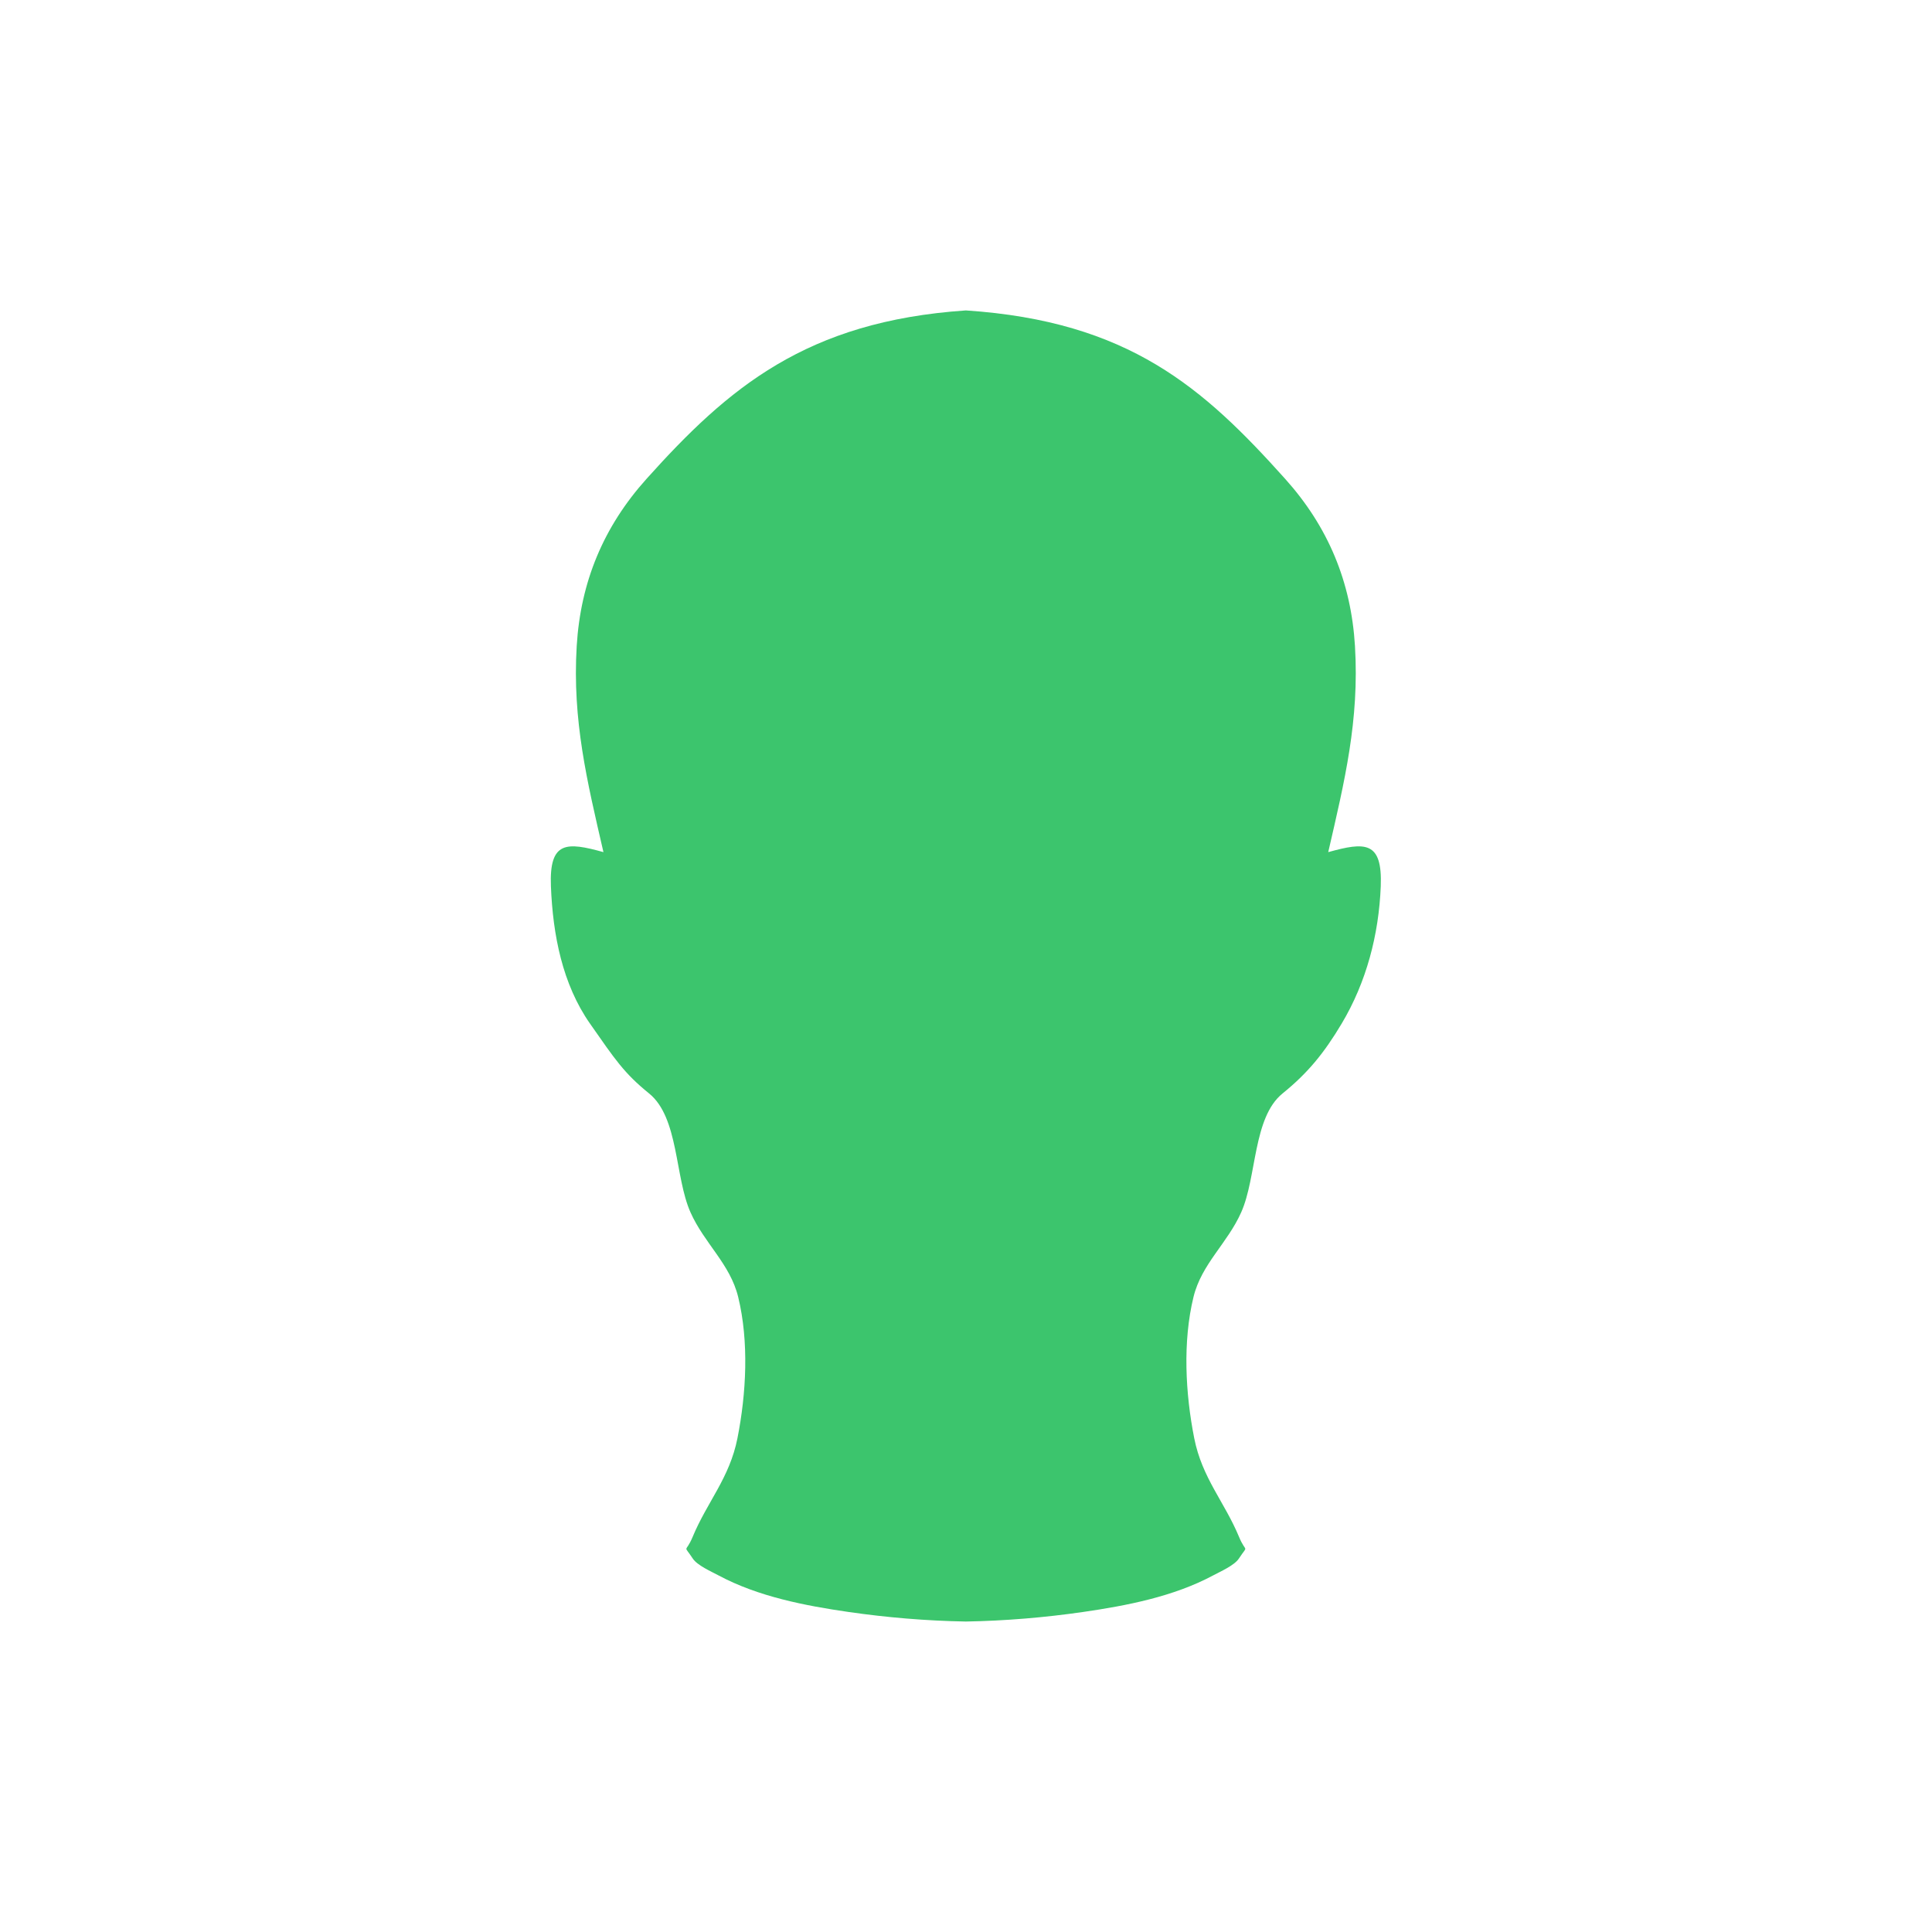 <svg xmlns="http://www.w3.org/2000/svg" xmlns:xlink="http://www.w3.org/1999/xlink" width="500" zoomAndPan="magnify" viewBox="0 0 375 375" height="500" preserveAspectRatio="xMidYMid meet" version="1.0"><defs><clipPath id="142249ac0d"><path d="M 106.605 60.105 L 268.605 60.105 L 268.605 315 L 106.605 315 Z M 106.605 60.105 " clip-rule="nonzero"/></clipPath></defs><g clip-path="url(#142249ac0d)"><path fill="#3cc56d" d="M 257.809 165.398 C 260.988 151.605 263.863 139.84 263 125.41 C 262.246 112.902 257.773 102.219 249.441 92.938 C 233.602 75.285 219.133 62.355 187.469 60.254 C 156.5 62.355 141.336 75.285 125.496 92.938 C 117.16 102.219 112.691 112.902 111.938 125.41 C 111.074 139.84 113.949 151.605 117.129 165.398 C 109.992 163.418 106.578 163.199 106.934 172.051 C 107.309 181.453 109.16 191.016 114.516 198.68 C 119.367 205.613 121.09 208.27 125.992 212.242 C 131.754 216.914 130.973 228.461 134.016 235.297 C 136.711 241.355 141.703 245.305 143.277 251.734 C 145.398 260.414 144.855 270.488 143.137 279.164 C 141.605 286.891 137.258 291.52 134.434 298.328 C 133.062 301.629 132.598 299.648 134.457 302.5 C 135.34 303.855 138.094 305.047 139.48 305.793 C 147.156 309.902 156.227 311.656 164.754 312.891 C 172.105 313.949 179.758 314.605 187.469 314.738 C 195.18 314.605 202.832 313.949 210.18 312.891 C 218.711 311.656 227.781 309.902 235.457 305.793 C 236.844 305.047 239.594 303.855 240.477 302.5 C 242.336 299.648 241.871 301.629 240.504 298.328 C 237.68 291.52 233.328 286.891 231.801 279.164 C 230.082 270.488 229.539 260.414 231.66 251.734 C 233.234 245.305 238.227 241.355 240.922 235.297 C 243.965 228.461 243.18 216.914 248.941 212.242 C 253.848 208.27 256.996 204.414 260.418 198.68 C 265.211 190.652 267.625 181.453 268.004 172.051 C 268.359 163.199 264.945 163.418 257.809 165.398 " fill-opacity="1" fill-rule="nonzero"/></g></svg>